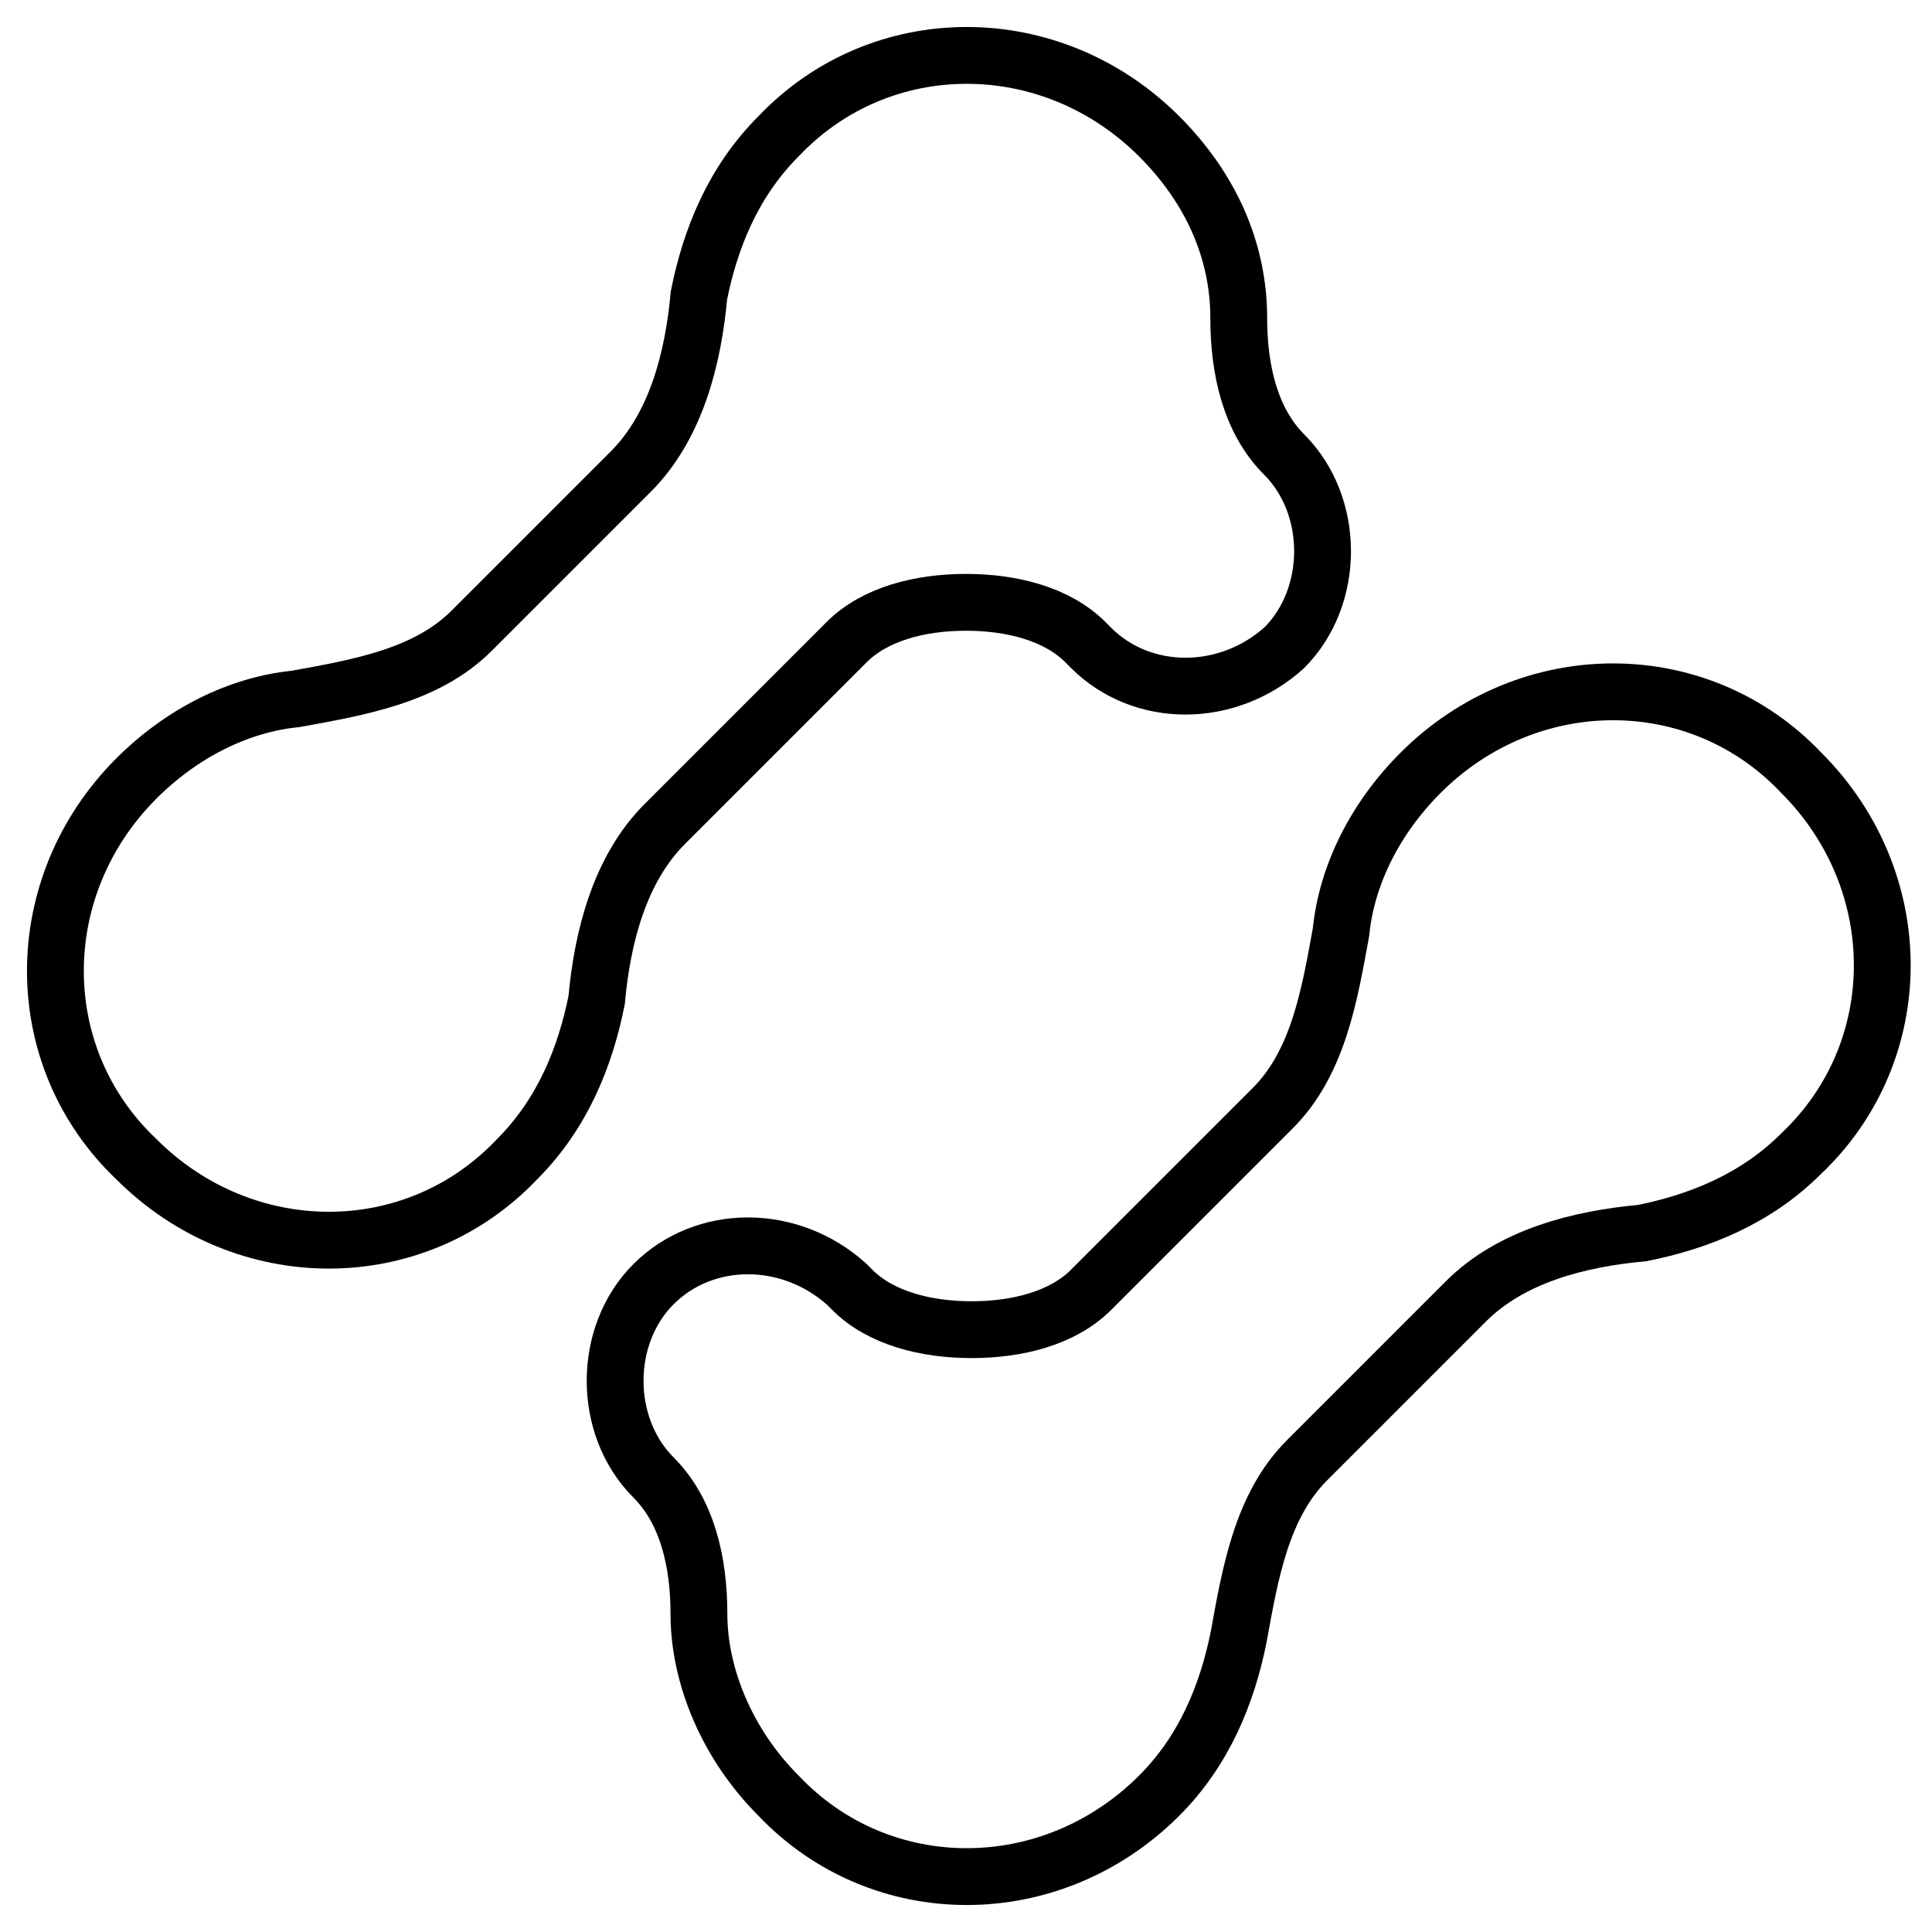 <?xml version="1.0" encoding="utf-8"?>
<!-- Generator: Adobe Illustrator 26.4.1, SVG Export Plug-In . SVG Version: 6.00 Build 0)  -->
<svg version="1.1" id="Ebene_1" xmlns="http://www.w3.org/2000/svg" xmlns:xlink="http://www.w3.org/1999/xlink" viewBox="-1 -1 34 34">
	<style type="text/css">
		.st0 {
			fill: none;
			stroke: #000000;
			stroke-miterlimit: 10;
		}
	</style>
	<path class="st0" d="M13.9,10.3c0.5-0.5,1.3-0.7,2.1-0.7c0.8,0,1.6,0.2,2.1,0.7l0.1,0.1c0.9,0.9,2.4,0.9,3.4,0
	c0.9-0.9,0.9-2.5,0-3.4c-0.6-0.6-0.8-1.5-0.8-2.4c0-1.2-0.5-2.3-1.4-3.2c-1.9-1.9-4.9-1.9-6.7,0c-0.8,0.8-1.2,1.8-1.4,2.8
	c-0.1,1.1-0.4,2.3-1.2,3.1l-2.8,2.8c-0.8,0.8-2,1-3.1,1.2c-1,0.1-2,0.6-2.8,1.4c-1.9,1.9-1.9,4.9,0,6.7c1.9,1.9,4.9,1.9,6.7,0
	c0.8-0.8,1.2-1.8,1.4-2.8c0.1-1.1,0.4-2.3,1.2-3.1L13.9,10.3z" />
	<path class="st0" d="M19.4,30.6c-1.9,1.9-4.9,1.9-6.7,0c-0.9-0.9-1.4-2.1-1.4-3.2c0-0.9-0.2-1.8-0.8-2.4c-0.9-0.9-0.9-2.5,0-3.4
	c0.9-0.9,2.4-0.9,3.4,0l0.1,0.1c0.5,0.5,1.3,0.7,2.1,0.7c0.8,0,1.6-0.2,2.1-0.7l3.2-3.2c0.8-0.8,1-2,1.2-3.1c0.1-1,0.6-2,1.4-2.8
	c1.9-1.9,4.9-1.9,6.7,0c1.9,1.9,1.9,4.9,0,6.7c-0.8,0.8-1.8,1.2-2.8,1.4c-1.1,0.1-2.3,0.4-3.1,1.2l-2.8,2.8c-0.8,0.8-1,2-1.2,3.1
	C20.6,28.8,20.2,29.8,19.4,30.6z" />
</svg>